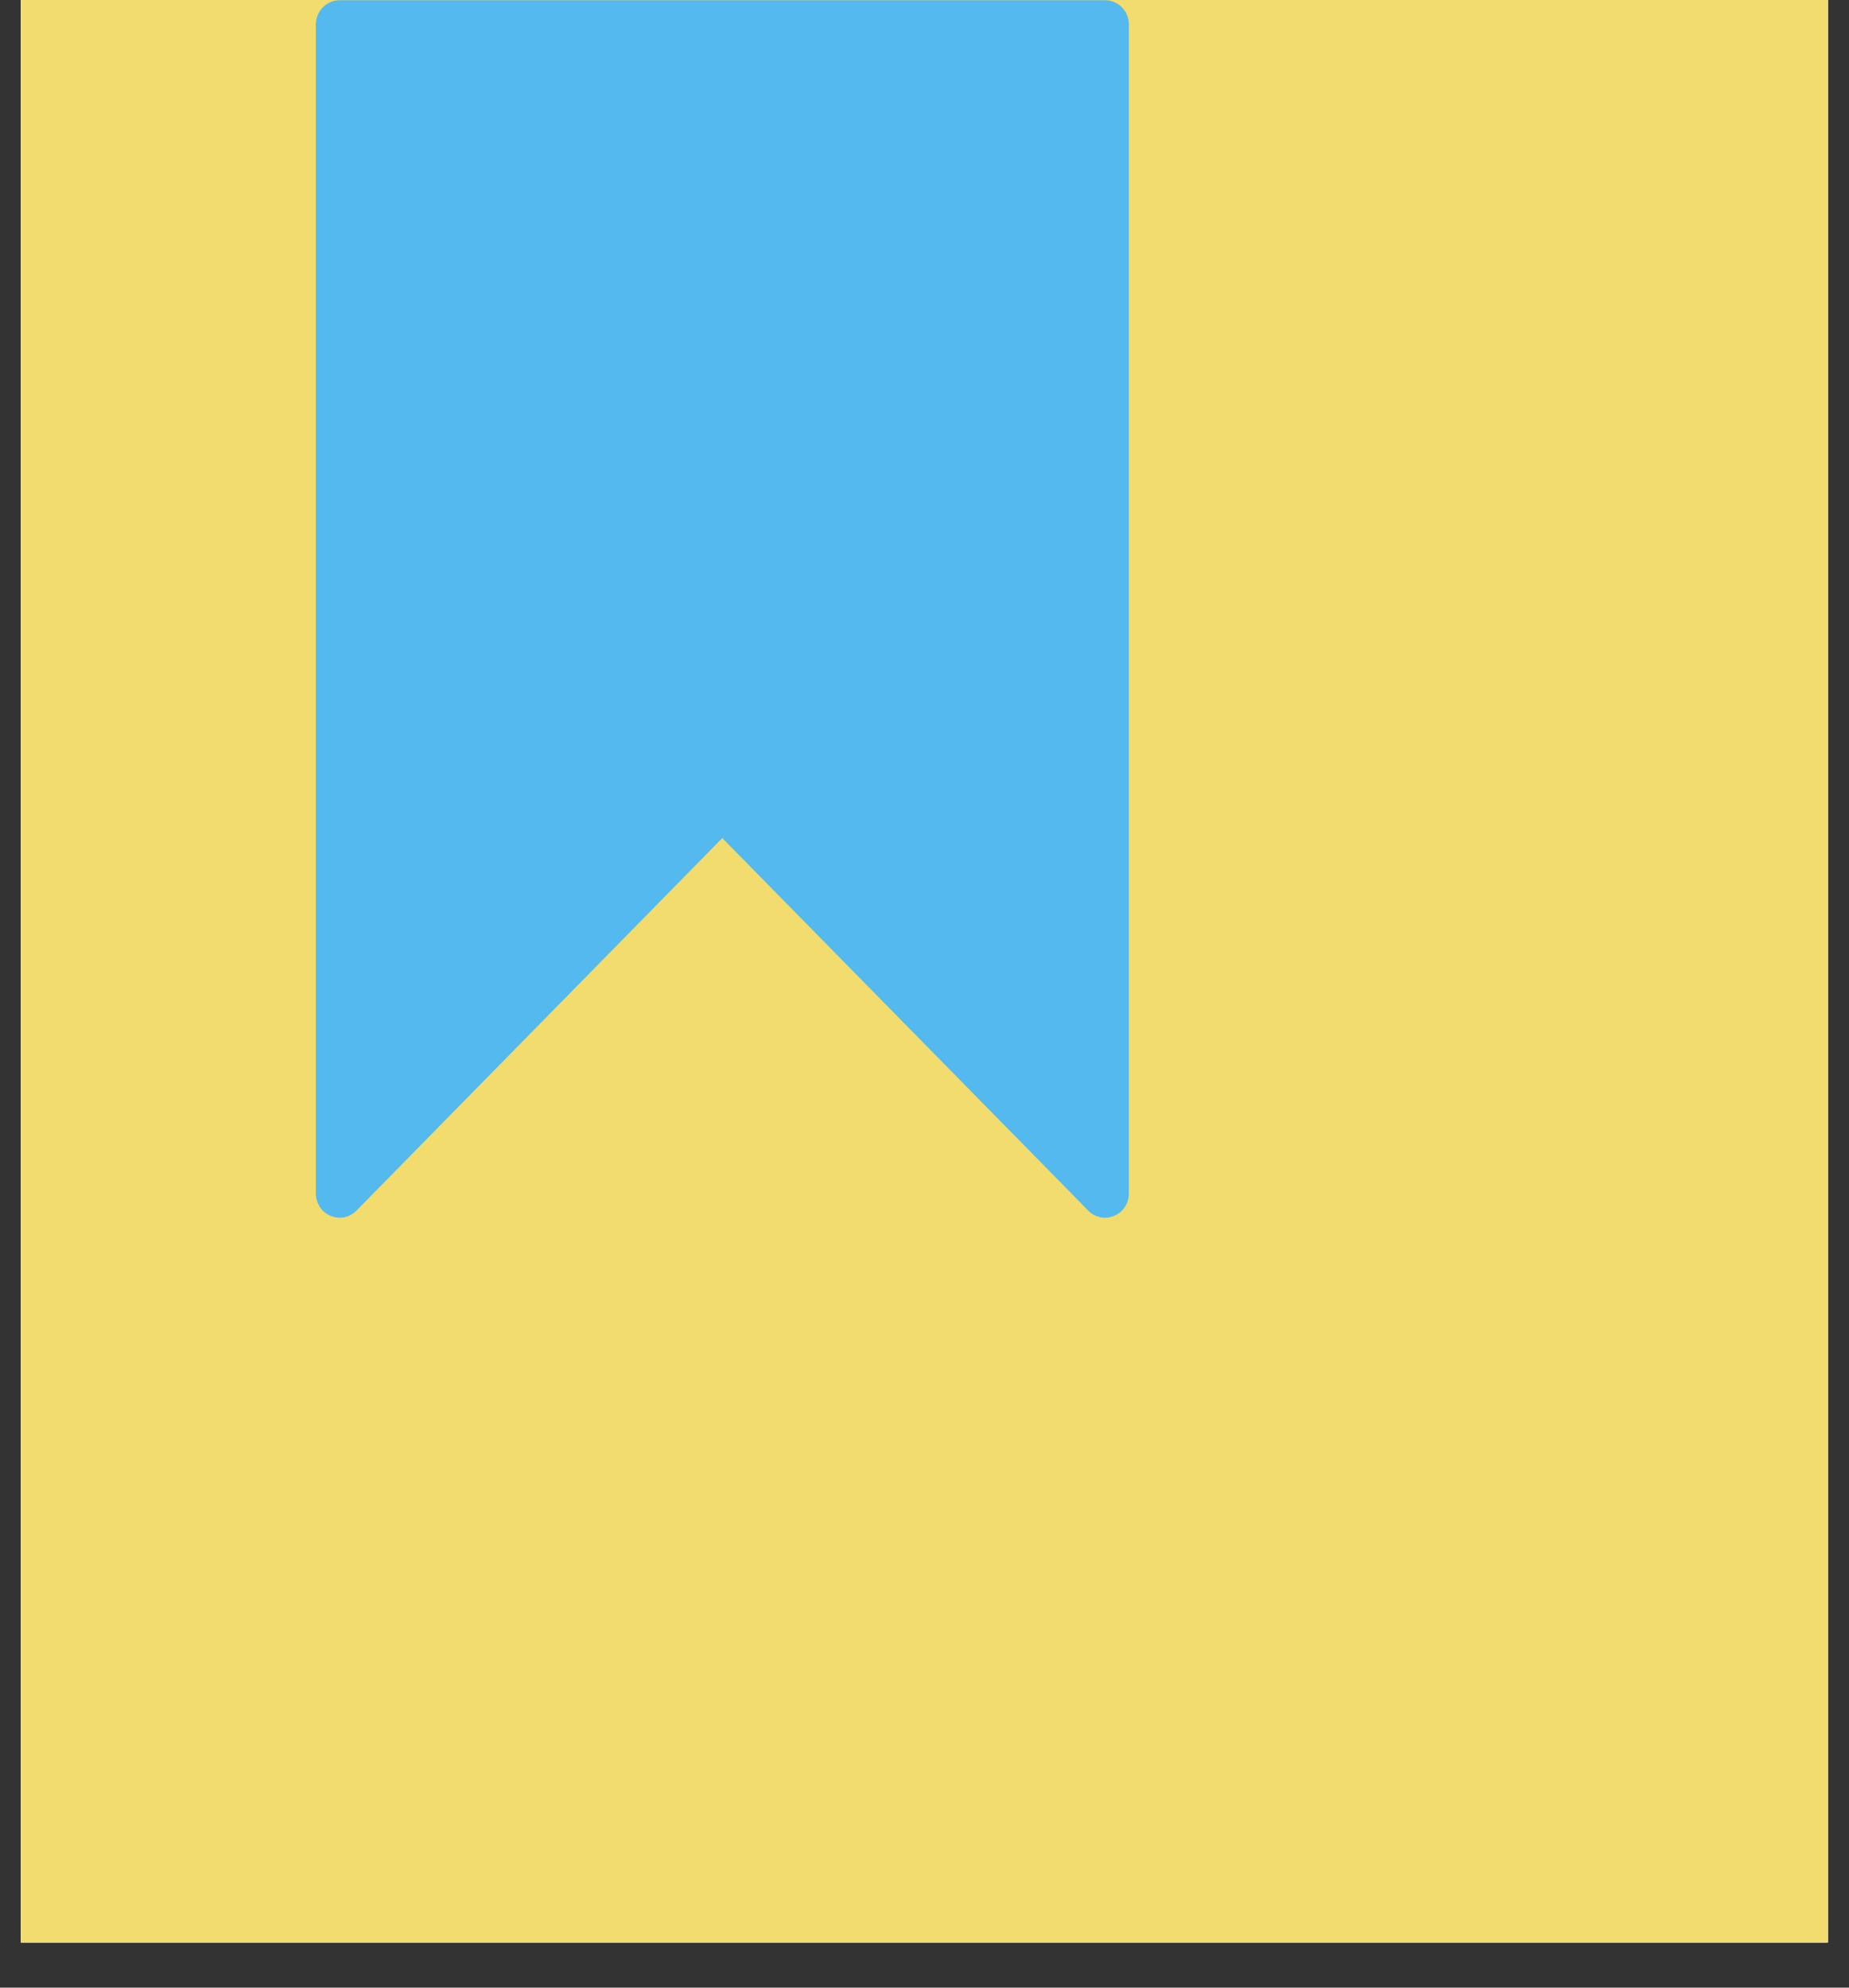 <?xml version="1.0" encoding="UTF-8"?>
<svg xmlns="http://www.w3.org/2000/svg" xmlns:xlink="http://www.w3.org/1999/xlink" width="30pt" height="32.25pt" viewBox="0 0 30 32.25" version="1.2">
<rect x="0" y="0" width="30" height="32.25" fill="#333333" stroke="none"/>
<defs>
<clipPath id="clip1">
  <path d="M 0.34 0 L 29.656 0 L 29.656 31.516 L 0.34 31.516 Z M 0.34 0 "/>
</clipPath>
<clipPath id="clip2">
  <path d="M 5.125 0 L 18.316 0 L 18.316 19.789 L 5.125 19.789 Z M 5.125 0 "/>
</clipPath>
</defs>
<g id="surface1">
<g clip-path="url(#clip1)" clip-rule="nonzero">
<path style=" stroke:none;fill-rule:nonzero;fill:rgb(100%,100%,100%);fill-opacity:1;" d="M 0.34 0 L 29.66 0 L 29.66 38.848 L 0.34 38.848 Z M 0.34 0 "/>
<path style=" stroke:none;fill-rule:nonzero;fill:rgb(100%,100%,100%);fill-opacity:1;" d="M 0.34 0 L 29.66 0 L 29.66 31.516 L 0.34 31.516 Z M 0.34 0 "/>
<path style=" stroke:none;fill-rule:nonzero;fill:rgb(100%,100%,100%);fill-opacity:1;" d="M 0.34 0 L 29.66 0 L 29.66 31.516 L 0.34 31.516 Z M 0.34 0 "/>
<rect x="0" y="0" width="30" height="32.25" style="fill:rgb(94.51%,86.269%,42.749%);fill-opacity:1;stroke:none;"/>
</g>
<g clip-path="url(#clip2)" clip-rule="nonzero">
<path style=" stroke:none;fill-rule:nonzero;fill:rgb(32.549%,72.549%,93.329%);fill-opacity:1;" d="M 17.93 0.004 L 5.512 0.004 C 5.297 0.004 5.125 0.18 5.125 0.398 L 5.125 19.363 C 5.125 19.523 5.219 19.668 5.363 19.727 C 5.508 19.789 5.676 19.754 5.785 19.641 L 11.719 13.598 L 17.656 19.641 C 17.73 19.719 17.828 19.758 17.93 19.758 C 17.98 19.758 18.031 19.746 18.078 19.727 C 18.223 19.668 18.316 19.523 18.316 19.363 L 18.316 0.398 C 18.316 0.18 18.145 0.004 17.93 0.004 Z M 17.93 0.004 "/>
</g>
</g>
</svg>
